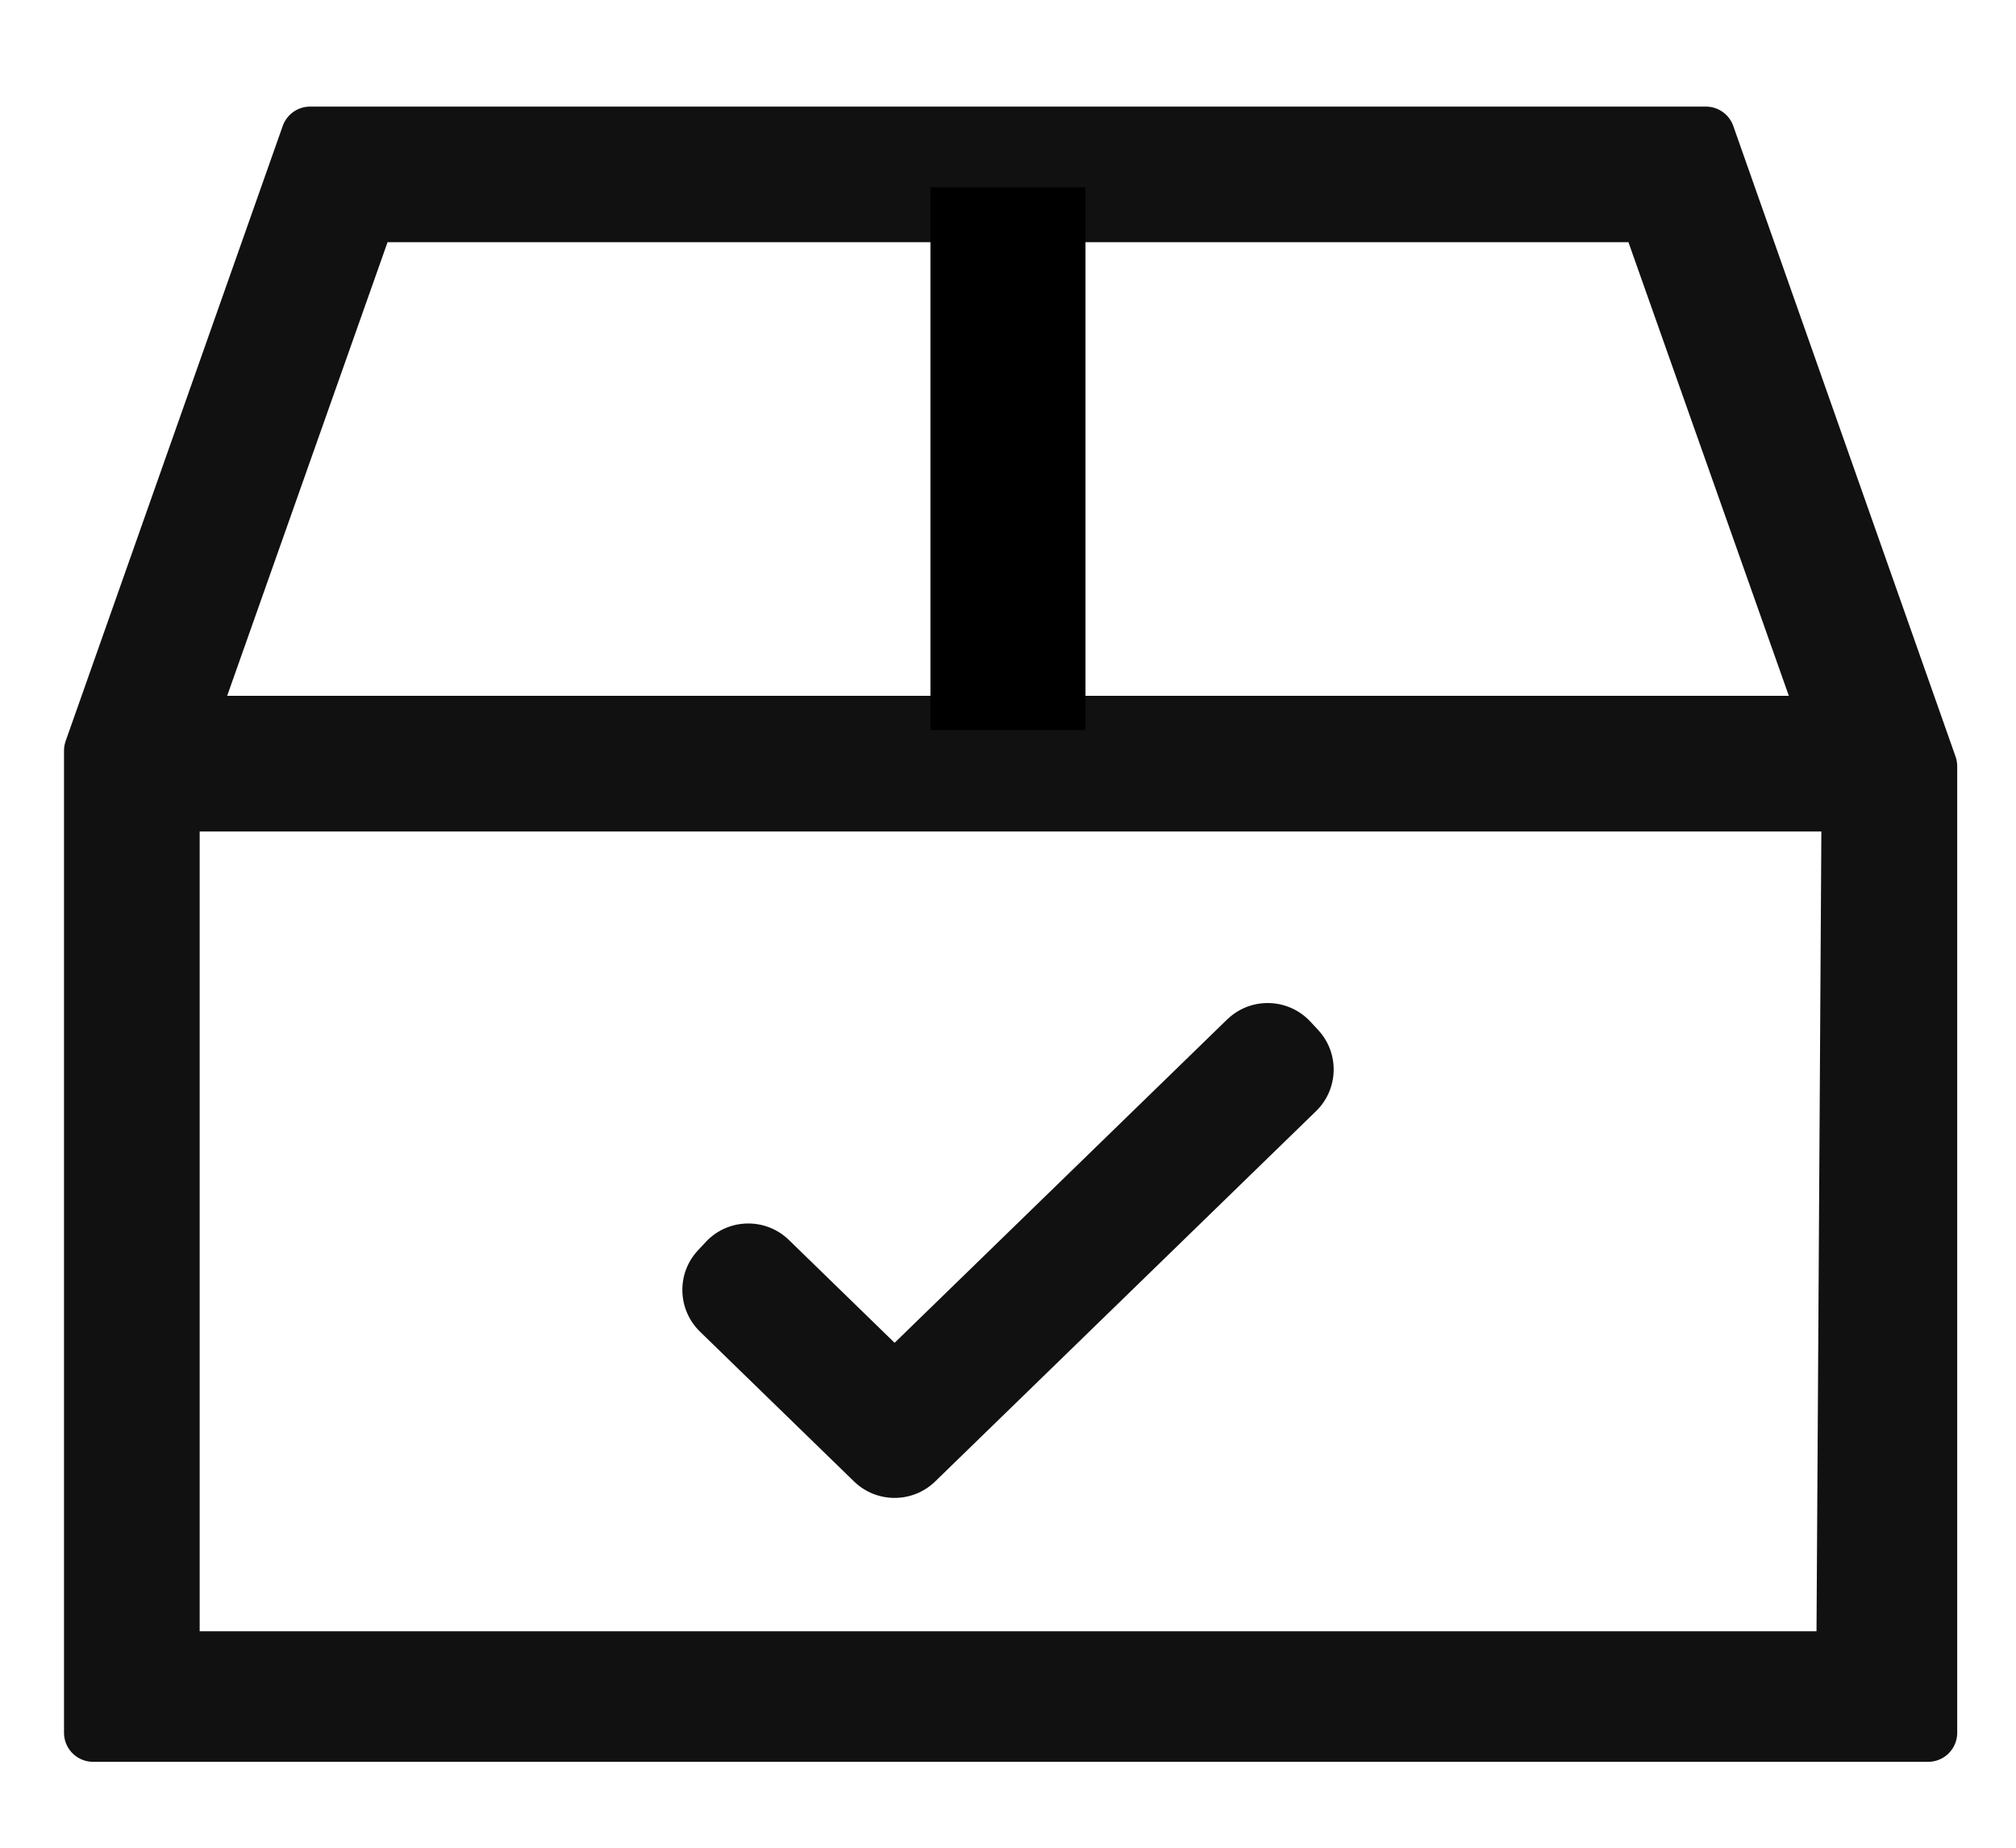 <svg width="24" height="22" viewBox="0 0 24 22" fill="none" xmlns="http://www.w3.org/2000/svg">
<path d="M22.954 9.123L20.308 1.615H3.692L1.108 8.938V20.631H22.954V9.123ZM4.369 2.538H19.631L21.785 8.631H2.215L4.369 2.538ZM21.969 19.769H2.031V9.554H22.031L21.969 19.769Z" fill="#111111" stroke="#111111" stroke-width="0.692" stroke-linejoin="round"/>
<path d="M15.69 12.261L15.598 12.162C15.336 11.883 14.898 11.868 14.619 12.129C14.616 12.132 14.613 12.135 14.609 12.138L10.65 15.988L9.391 14.763C9.117 14.497 8.678 14.503 8.412 14.777C8.409 14.78 8.406 14.784 8.403 14.787L8.31 14.886C8.052 15.161 8.063 15.592 8.333 15.855L10.167 17.639C10.436 17.9 10.864 17.9 11.133 17.639L15.667 13.23C15.938 12.967 15.948 12.536 15.69 12.261Z" fill="#111111"/>
<path d="M12.461 2.692H11.538V8.231H12.461V2.692Z" fill="#D8D8D8" stroke="black" stroke-width="0.923"/>
</svg>
